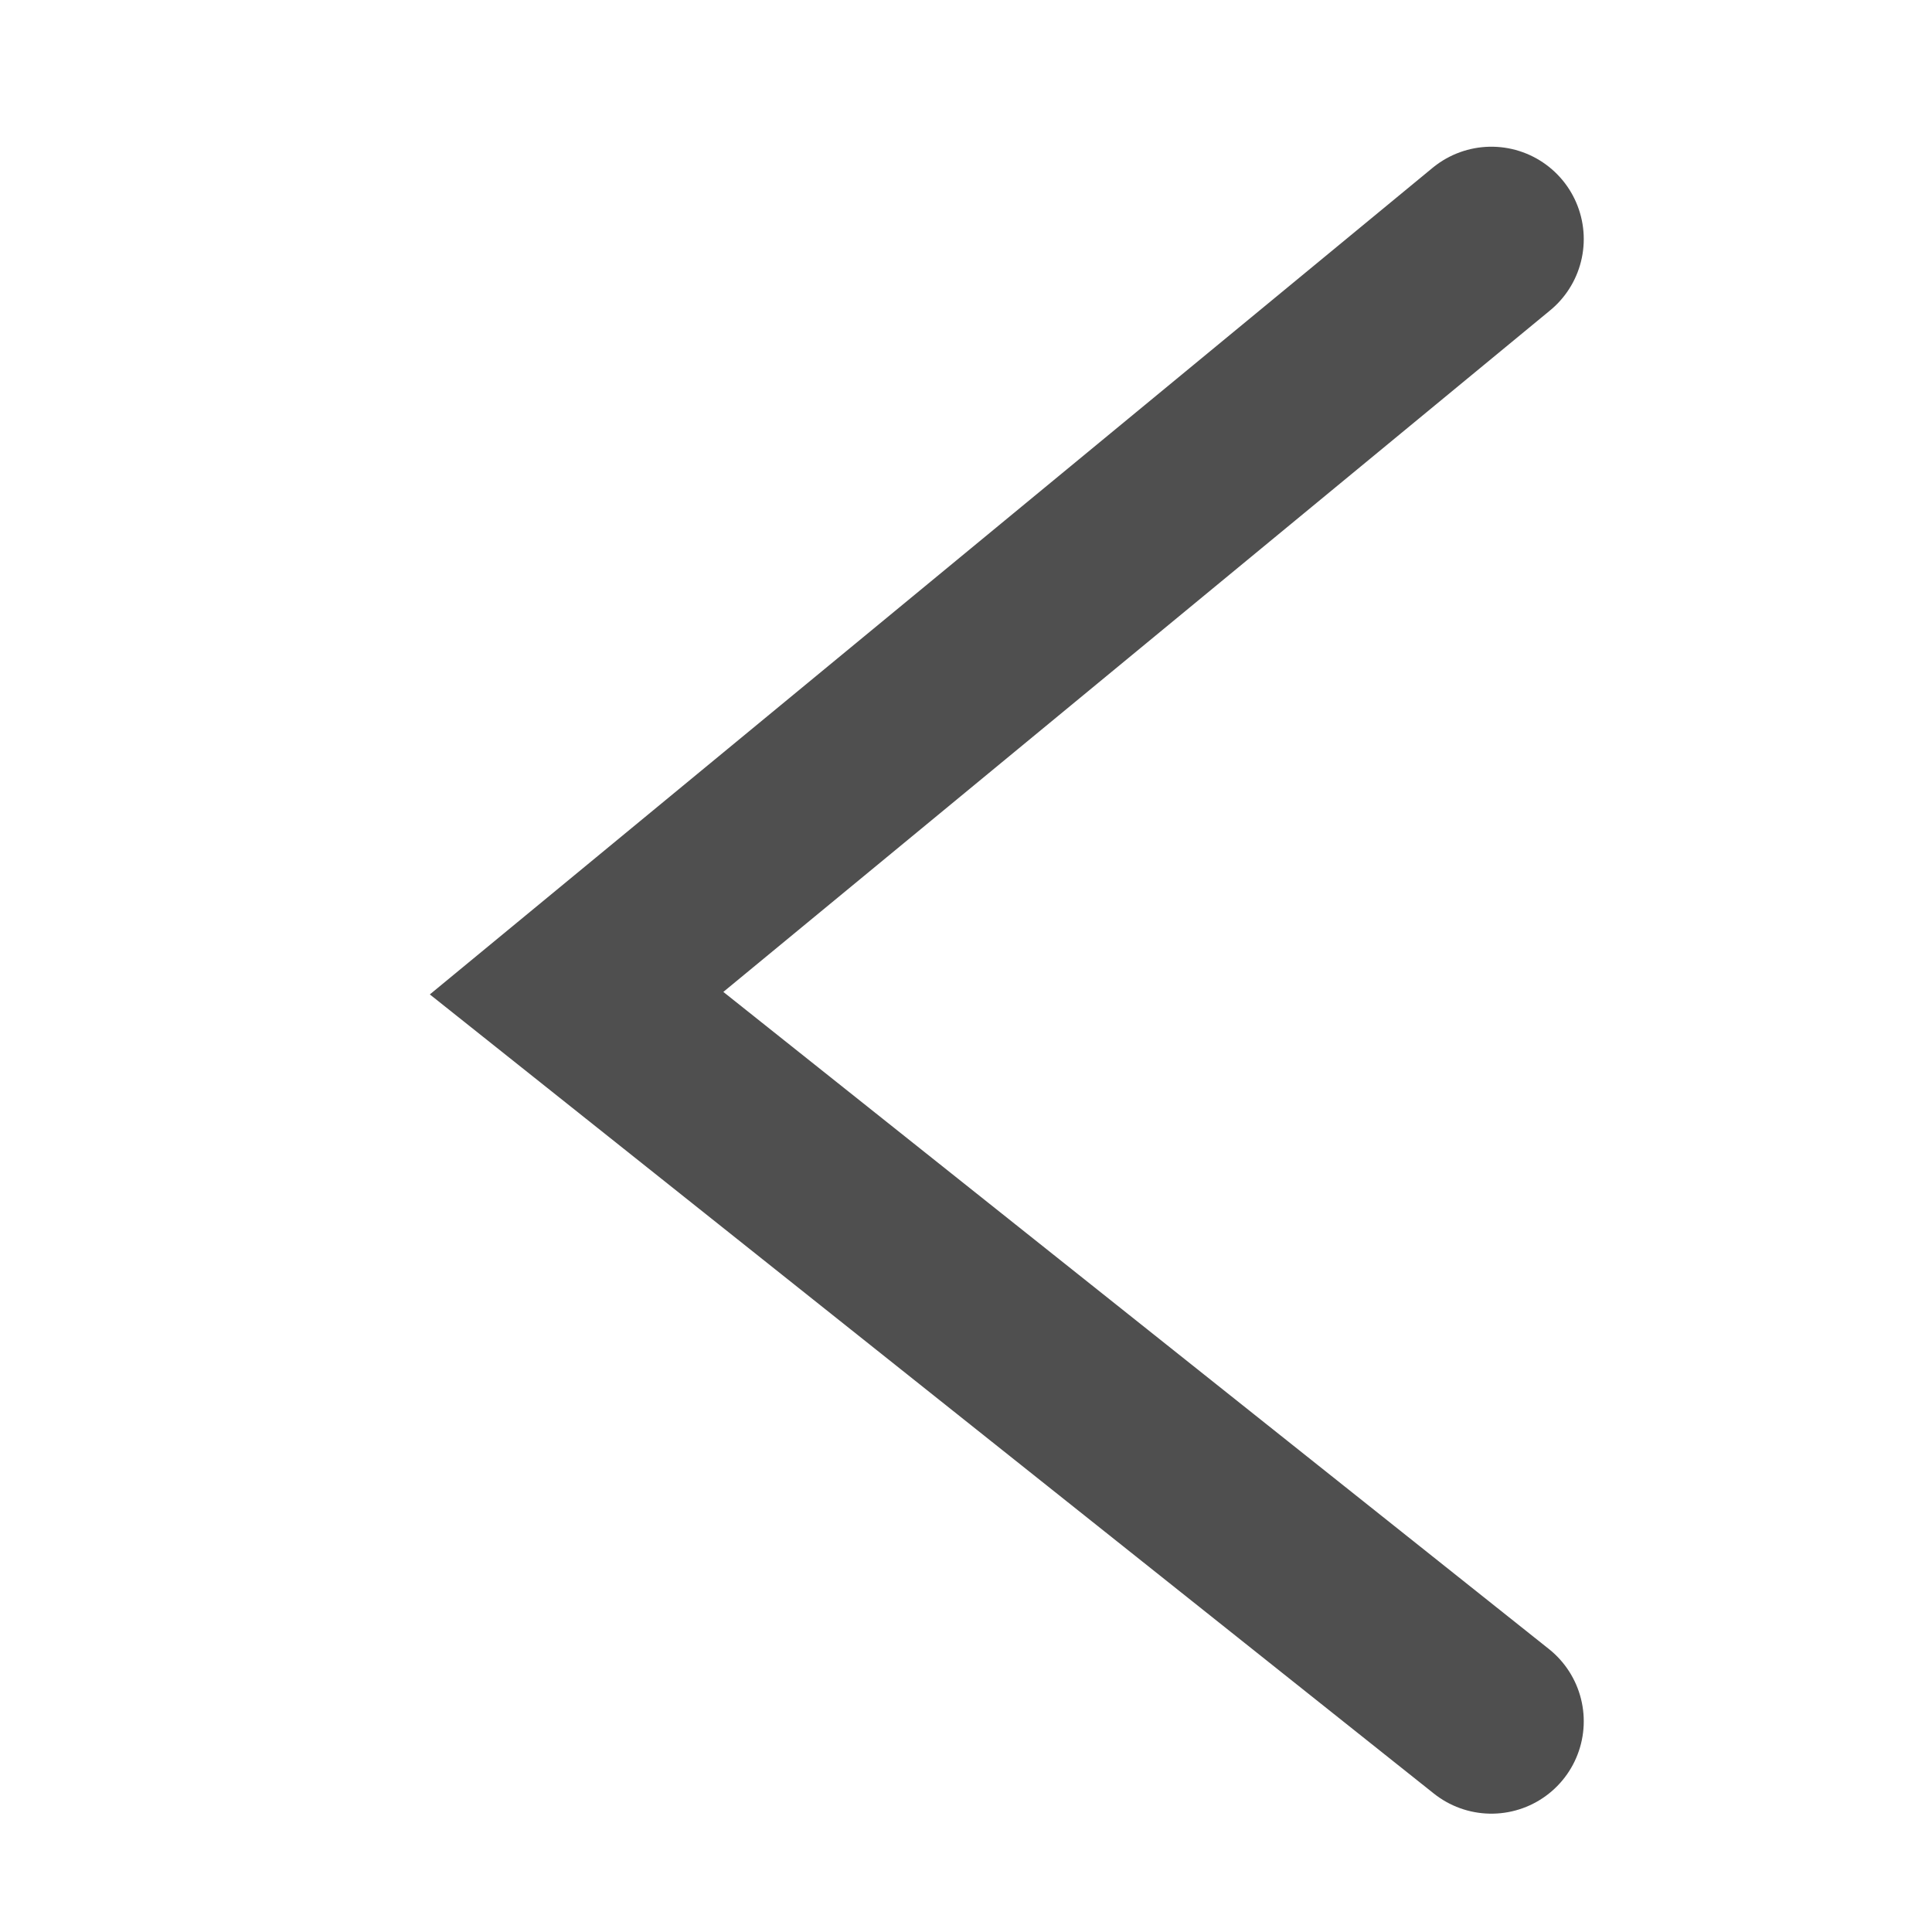 <?xml version="1.0" encoding="UTF-8" standalone="no"?>
<!-- Created with Inkscape (http://www.inkscape.org/) -->

<svg
   xmlns:dc="http://purl.org/dc/elements/1.1/"
   xmlns:cc="http://creativecommons.org/ns#"
   xmlns:rdf="http://www.w3.org/1999/02/22-rdf-syntax-ns#"
   xmlns:svg="http://www.w3.org/2000/svg"
   xmlns="http://www.w3.org/2000/svg"
   version="1.1"
   width="16"
   height="16"
   id="svg2">
  <defs
     id="defs4" />
  <path
     d="M 12.351,1.98 4.775,8.225 12.351,14.255"
     id="path3760"
     style="fill:none;stroke:#4f4f4f;stroke-width:1.53;stroke-linecap:round;stroke-linejoin:miter;stroke-miterlimit:4;stroke-opacity:1;stroke-dasharray:none" />
</svg>
